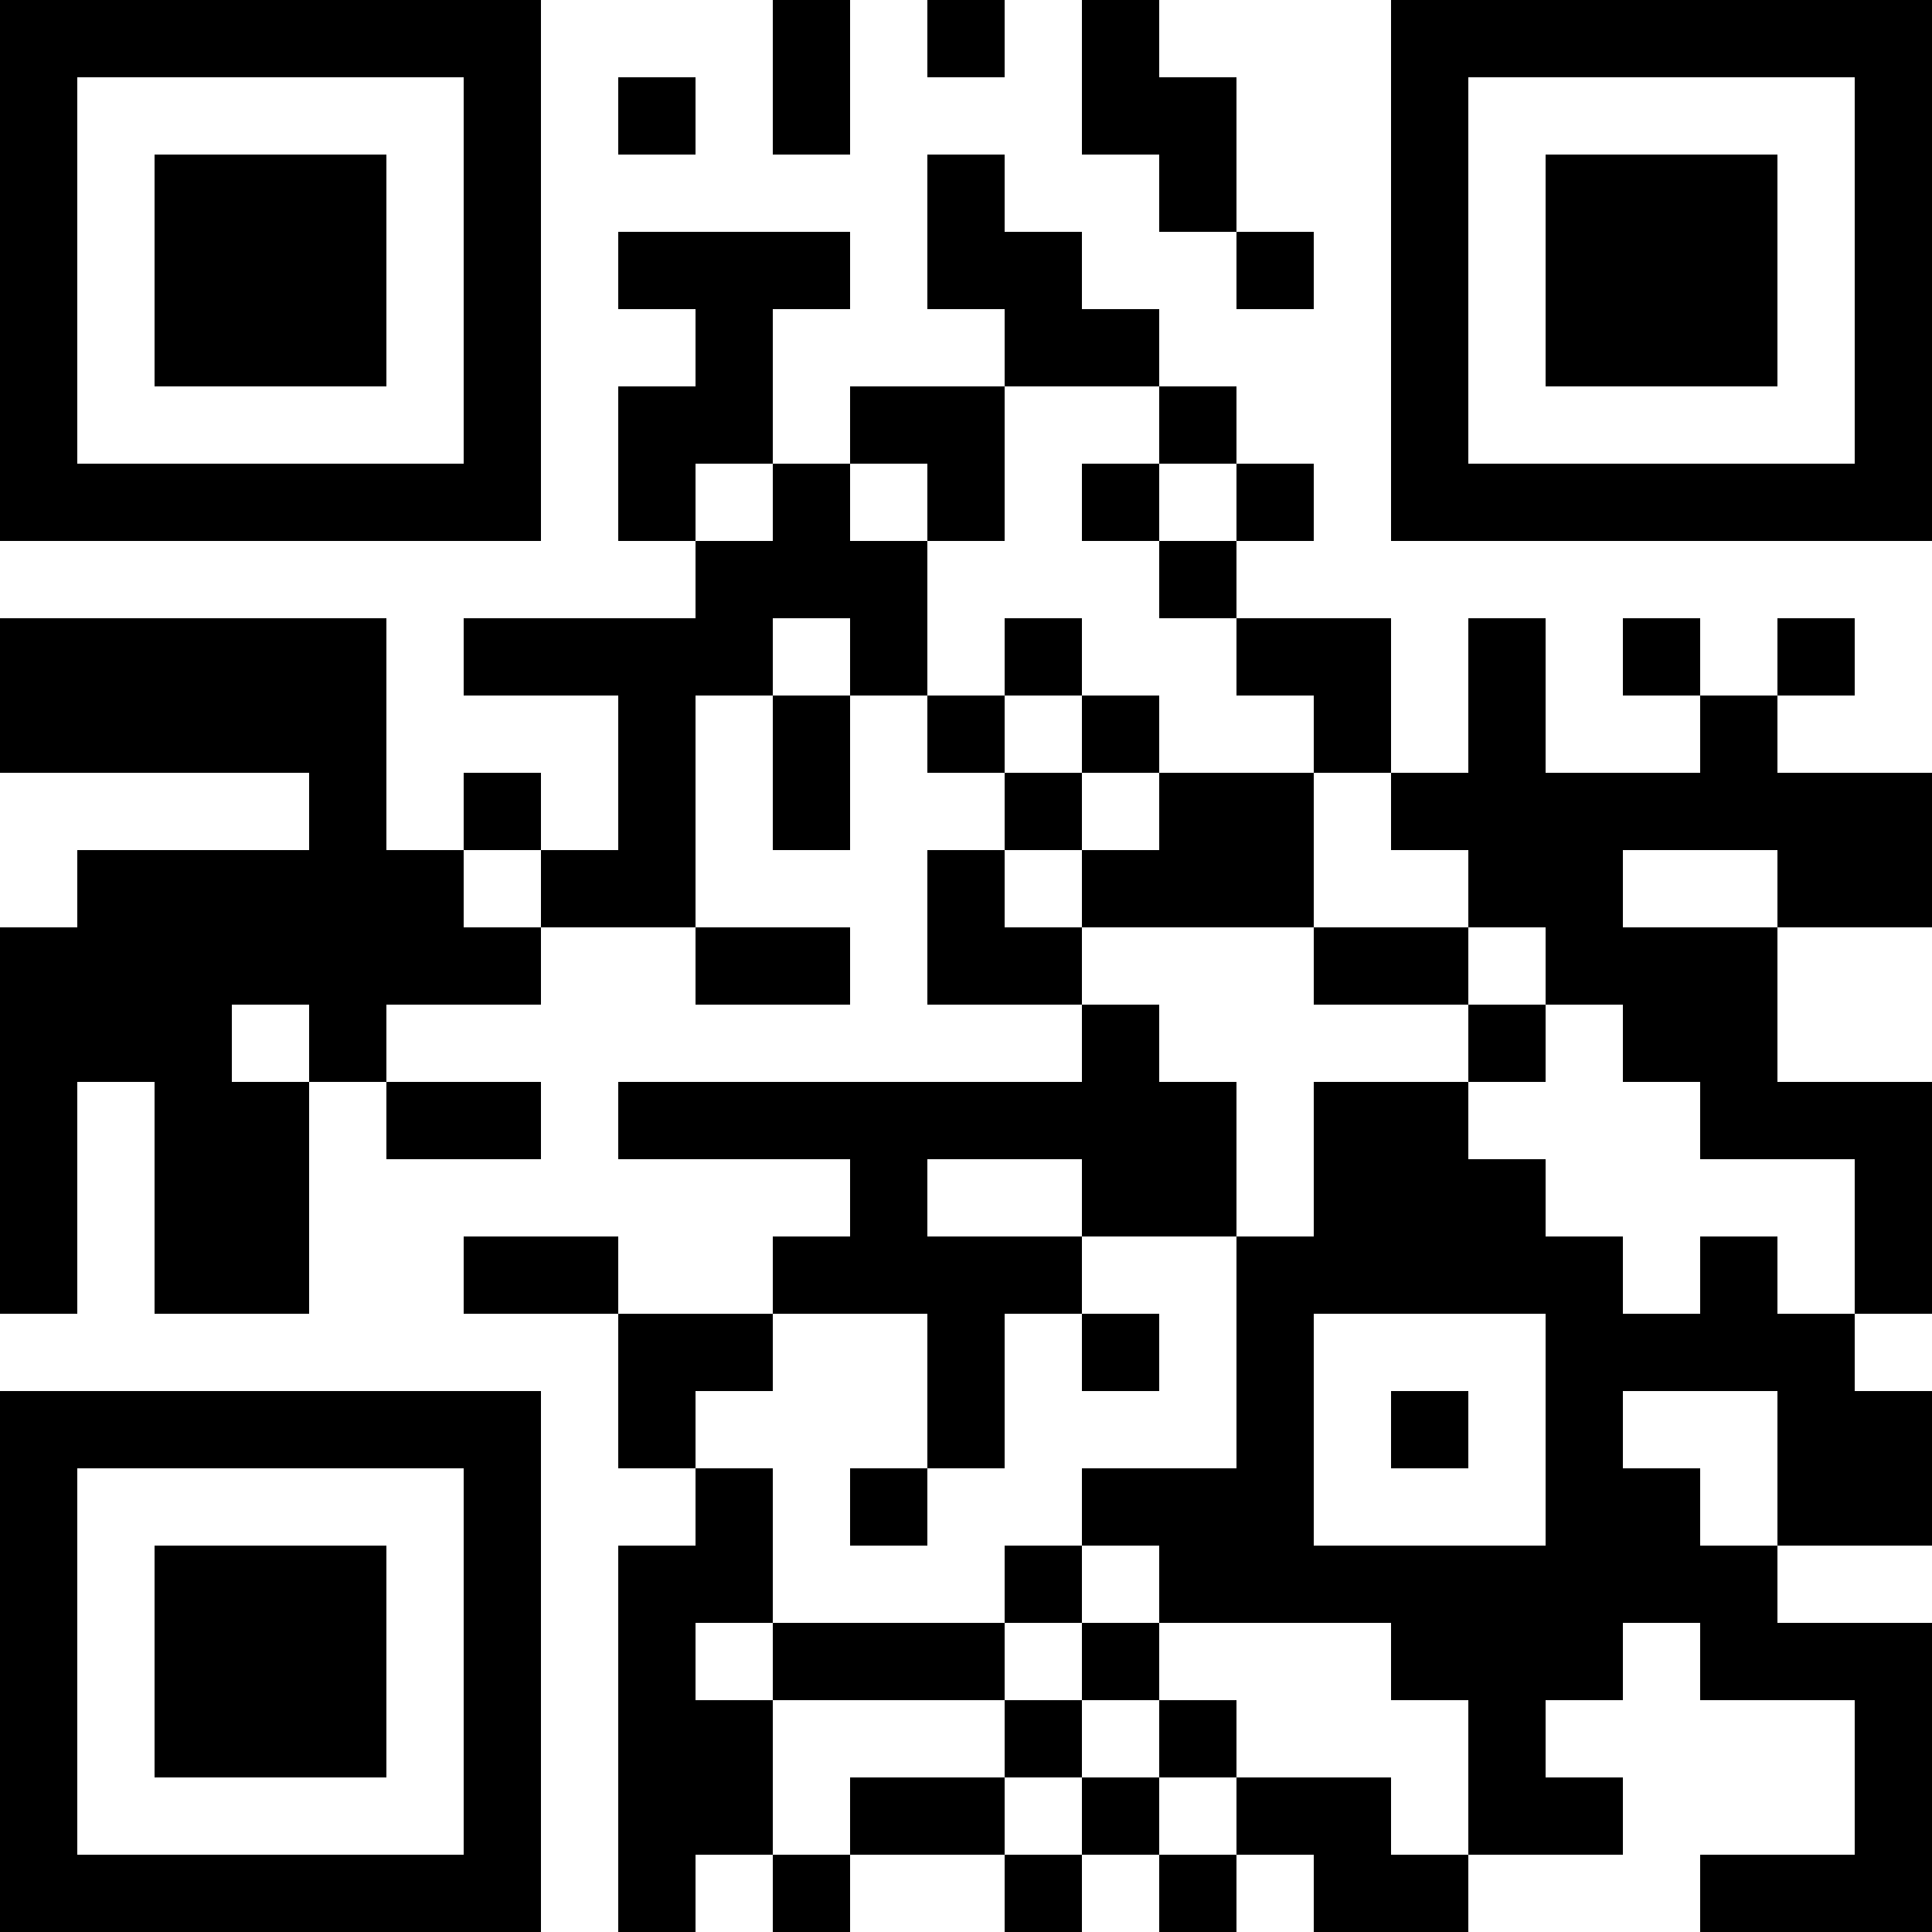 <?xml version="1.0" encoding="UTF-8"?>
<svg xmlns="http://www.w3.org/2000/svg" version="1.1" width="500" height="500" viewBox="0 0 500 500"><rect x="0" y="0" width="500" height="500" fill="#ffffff"/><g transform="scale(20)"><g transform="translate(0,0)"><path fill-rule="evenodd" d="M10 0L10 2L11 2L11 0ZM12 0L12 1L13 1L13 0ZM14 0L14 2L15 2L15 3L16 3L16 4L17 4L17 3L16 3L16 1L15 1L15 0ZM8 1L8 2L9 2L9 1ZM12 2L12 4L13 4L13 5L11 5L11 6L10 6L10 4L11 4L11 3L8 3L8 4L9 4L9 5L8 5L8 7L9 7L9 8L6 8L6 9L8 9L8 11L7 11L7 10L6 10L6 11L5 11L5 8L0 8L0 10L4 10L4 11L1 11L1 12L0 12L0 17L1 17L1 14L2 14L2 17L4 17L4 14L5 14L5 15L7 15L7 14L5 14L5 13L7 13L7 12L9 12L9 13L11 13L11 12L9 12L9 9L10 9L10 11L11 11L11 9L12 9L12 10L13 10L13 11L12 11L12 13L14 13L14 14L8 14L8 15L11 15L11 16L10 16L10 17L8 17L8 16L6 16L6 17L8 17L8 19L9 19L9 20L8 20L8 25L9 25L9 24L10 24L10 25L11 25L11 24L13 24L13 25L14 25L14 24L15 24L15 25L16 25L16 24L17 24L17 25L19 25L19 24L21 24L21 23L20 23L20 22L21 22L21 21L22 21L22 22L24 22L24 24L22 24L22 25L25 25L25 21L23 21L23 20L25 20L25 18L24 18L24 17L25 17L25 14L23 14L23 12L25 12L25 10L23 10L23 9L24 9L24 8L23 8L23 9L22 9L22 8L21 8L21 9L22 9L22 10L20 10L20 8L19 8L19 10L18 10L18 8L16 8L16 7L17 7L17 6L16 6L16 5L15 5L15 4L14 4L14 3L13 3L13 2ZM13 5L13 7L12 7L12 6L11 6L11 7L12 7L12 9L13 9L13 10L14 10L14 11L13 11L13 12L14 12L14 13L15 13L15 14L16 14L16 16L14 16L14 15L12 15L12 16L14 16L14 17L13 17L13 19L12 19L12 17L10 17L10 18L9 18L9 19L10 19L10 21L9 21L9 22L10 22L10 24L11 24L11 23L13 23L13 24L14 24L14 23L15 23L15 24L16 24L16 23L18 23L18 24L19 24L19 22L18 22L18 21L15 21L15 20L14 20L14 19L16 19L16 16L17 16L17 14L19 14L19 15L20 15L20 16L21 16L21 17L22 17L22 16L23 16L23 17L24 17L24 15L22 15L22 14L21 14L21 13L20 13L20 12L19 12L19 11L18 11L18 10L17 10L17 9L16 9L16 8L15 8L15 7L16 7L16 6L15 6L15 5ZM9 6L9 7L10 7L10 6ZM14 6L14 7L15 7L15 6ZM10 8L10 9L11 9L11 8ZM13 8L13 9L14 9L14 10L15 10L15 11L14 11L14 12L17 12L17 13L19 13L19 14L20 14L20 13L19 13L19 12L17 12L17 10L15 10L15 9L14 9L14 8ZM6 11L6 12L7 12L7 11ZM21 11L21 12L23 12L23 11ZM3 13L3 14L4 14L4 13ZM14 17L14 18L15 18L15 17ZM17 17L17 20L20 20L20 17ZM18 18L18 19L19 19L19 18ZM21 18L21 19L22 19L22 20L23 20L23 18ZM11 19L11 20L12 20L12 19ZM13 20L13 21L10 21L10 22L13 22L13 23L14 23L14 22L15 22L15 23L16 23L16 22L15 22L15 21L14 21L14 20ZM13 21L13 22L14 22L14 21ZM0 0L0 7L7 7L7 0ZM1 1L1 6L6 6L6 1ZM2 2L2 5L5 5L5 2ZM18 0L18 7L25 7L25 0ZM19 1L19 6L24 6L24 1ZM20 2L20 5L23 5L23 2ZM0 18L0 25L7 25L7 18ZM1 19L1 24L6 24L6 19ZM2 20L2 23L5 23L5 20Z" fill="#000000"/></g></g></svg>
